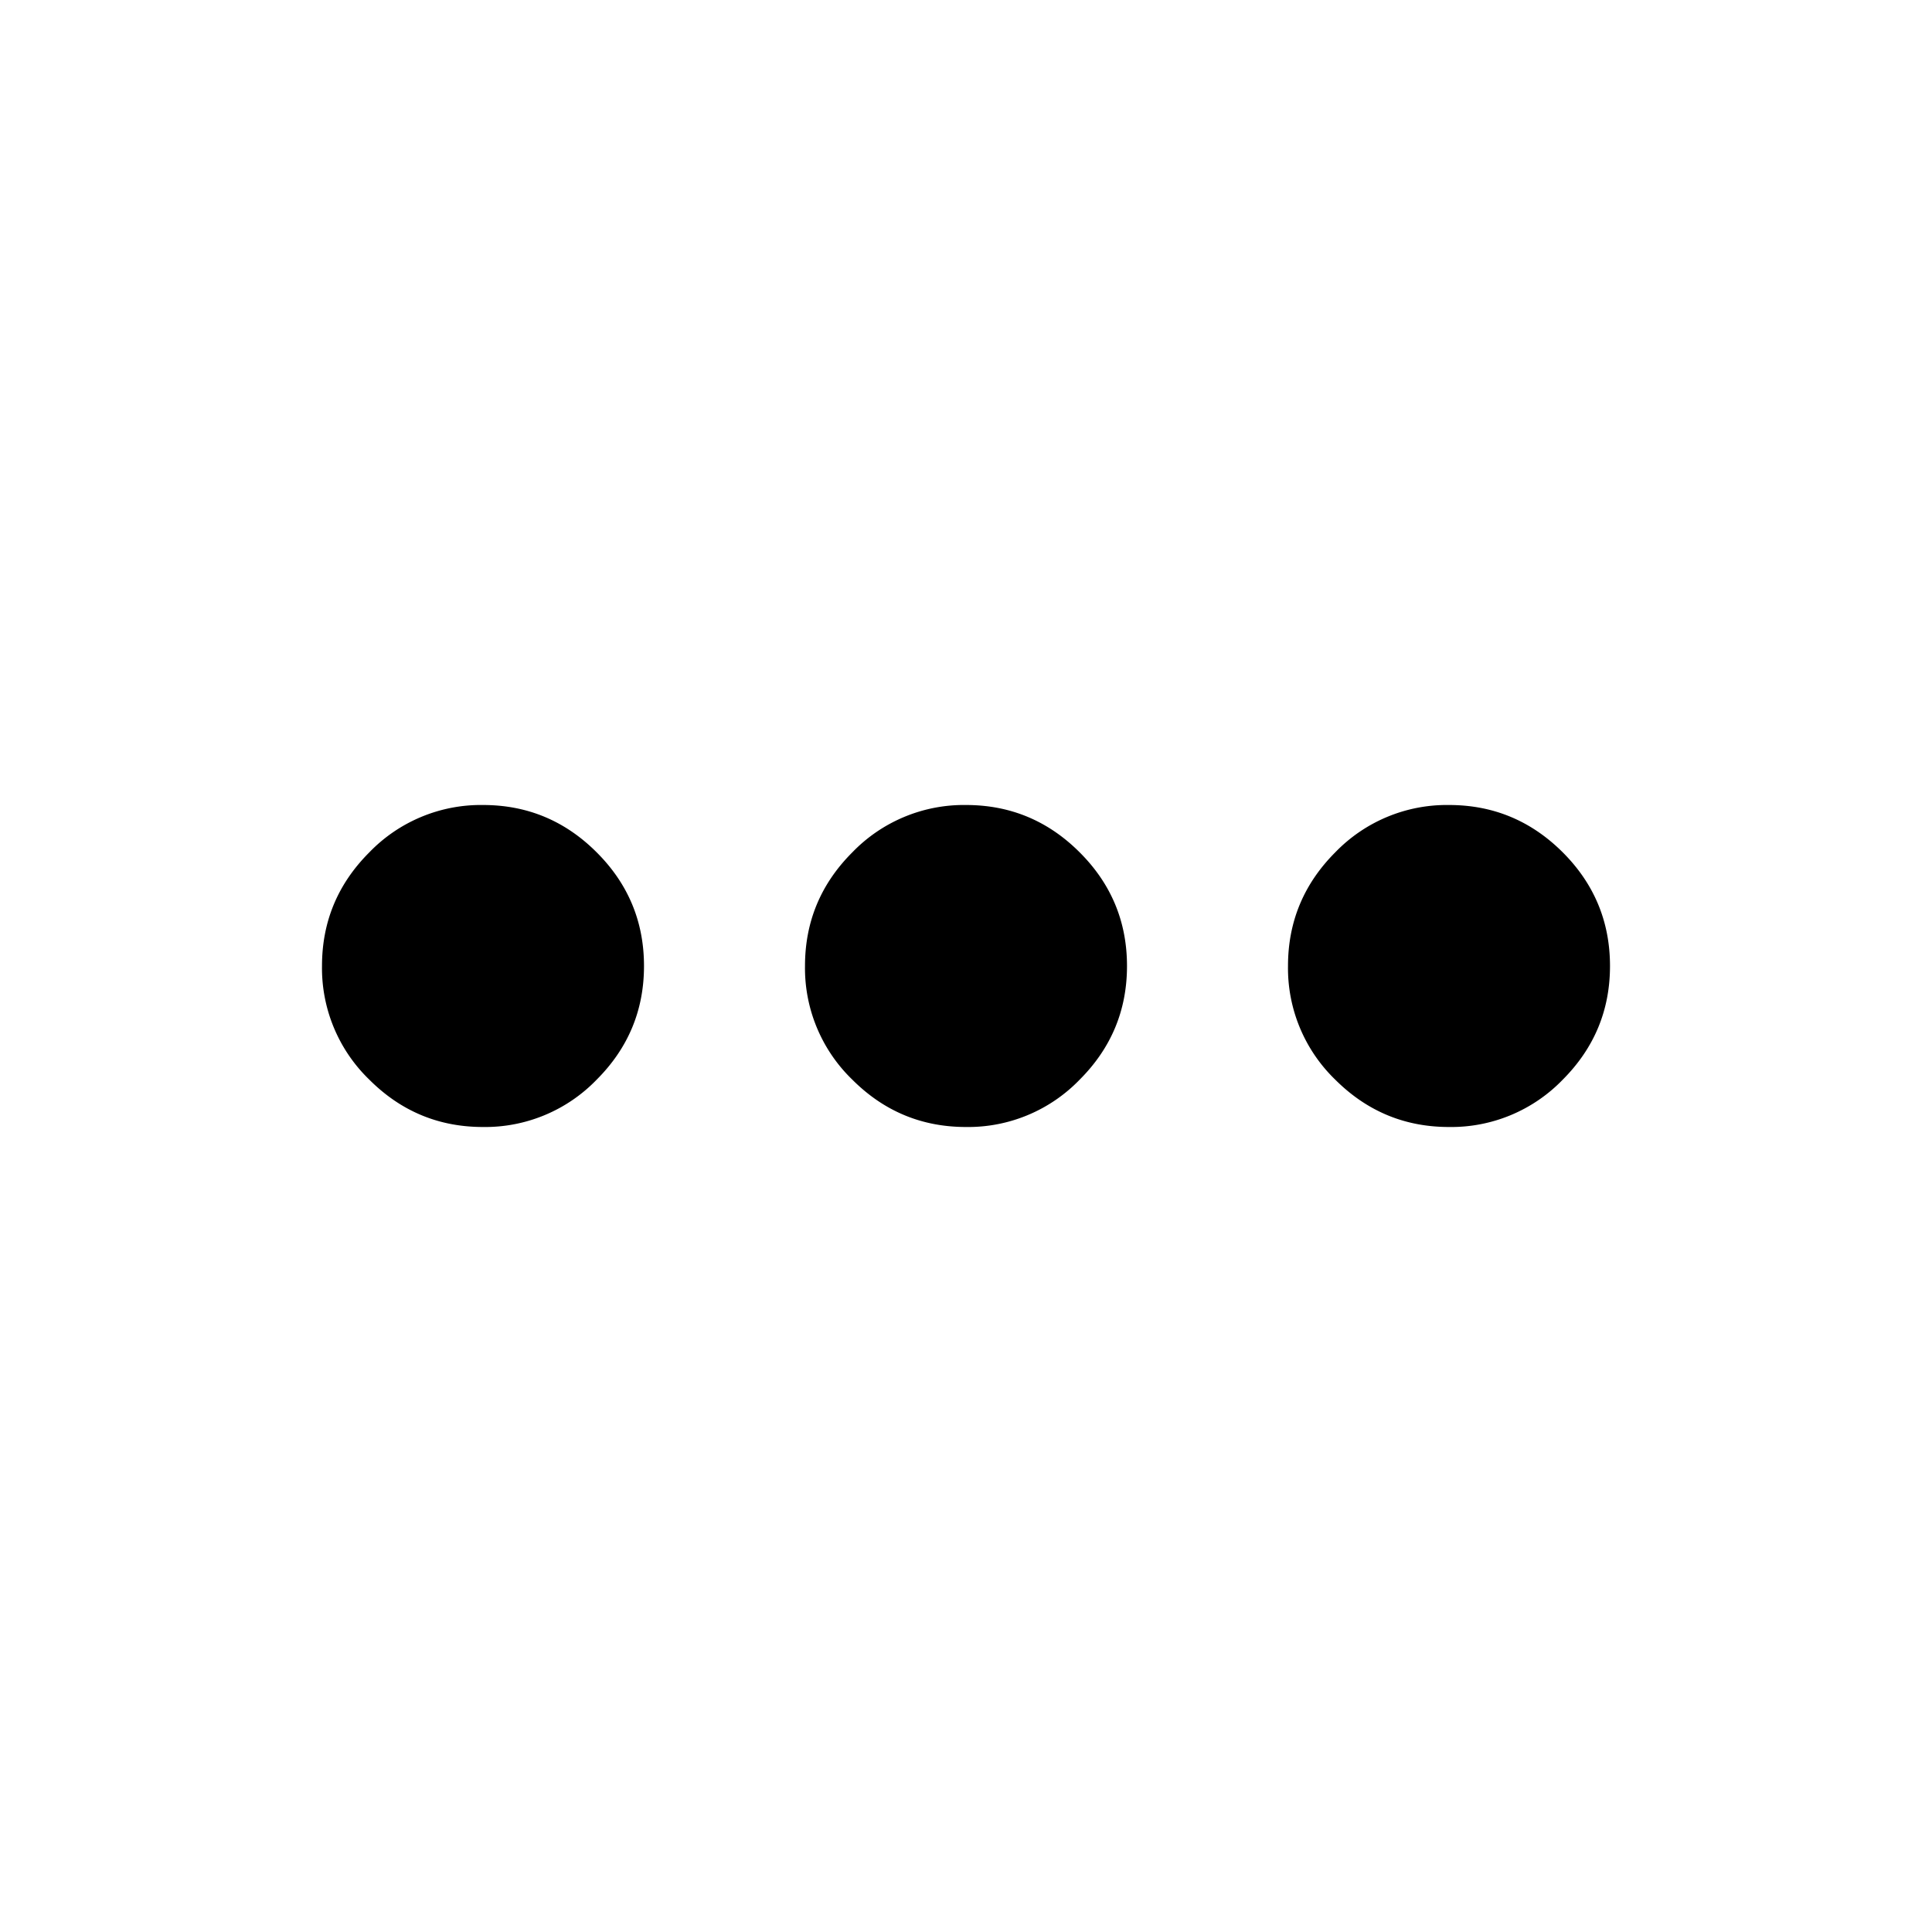 <svg xmlns="http://www.w3.org/2000/svg" width="24" height="24" fill="black" viewBox="0 0 24 24">
  <path d="M6 14c-.55 0-1.02-.196-1.412-.588A1.926 1.926 0 0 1 4 12c0-.55.196-1.02.588-1.412A1.926 1.926 0 0 1 6 10c.55 0 1.02.196 1.412.588.392.391.588.862.588 1.412 0 .55-.196 1.02-.588 1.412A1.926 1.926 0 0 1 6 14Zm6 0c-.55 0-1.02-.196-1.412-.588A1.926 1.926 0 0 1 10 12c0-.55.196-1.02.588-1.412A1.926 1.926 0 0 1 12 10c.55 0 1.02.196 1.412.588.392.391.588.862.588 1.412 0 .55-.196 1.02-.588 1.412A1.926 1.926 0 0 1 12 14Zm6 0c-.55 0-1.02-.196-1.413-.588A1.926 1.926 0 0 1 16 12c0-.55.196-1.02.587-1.412A1.926 1.926 0 0 1 18 10c.55 0 1.02.196 1.413.588.391.391.587.862.587 1.412 0 .55-.196 1.02-.587 1.412A1.926 1.926 0 0 1 18 14Z"/>
</svg>
